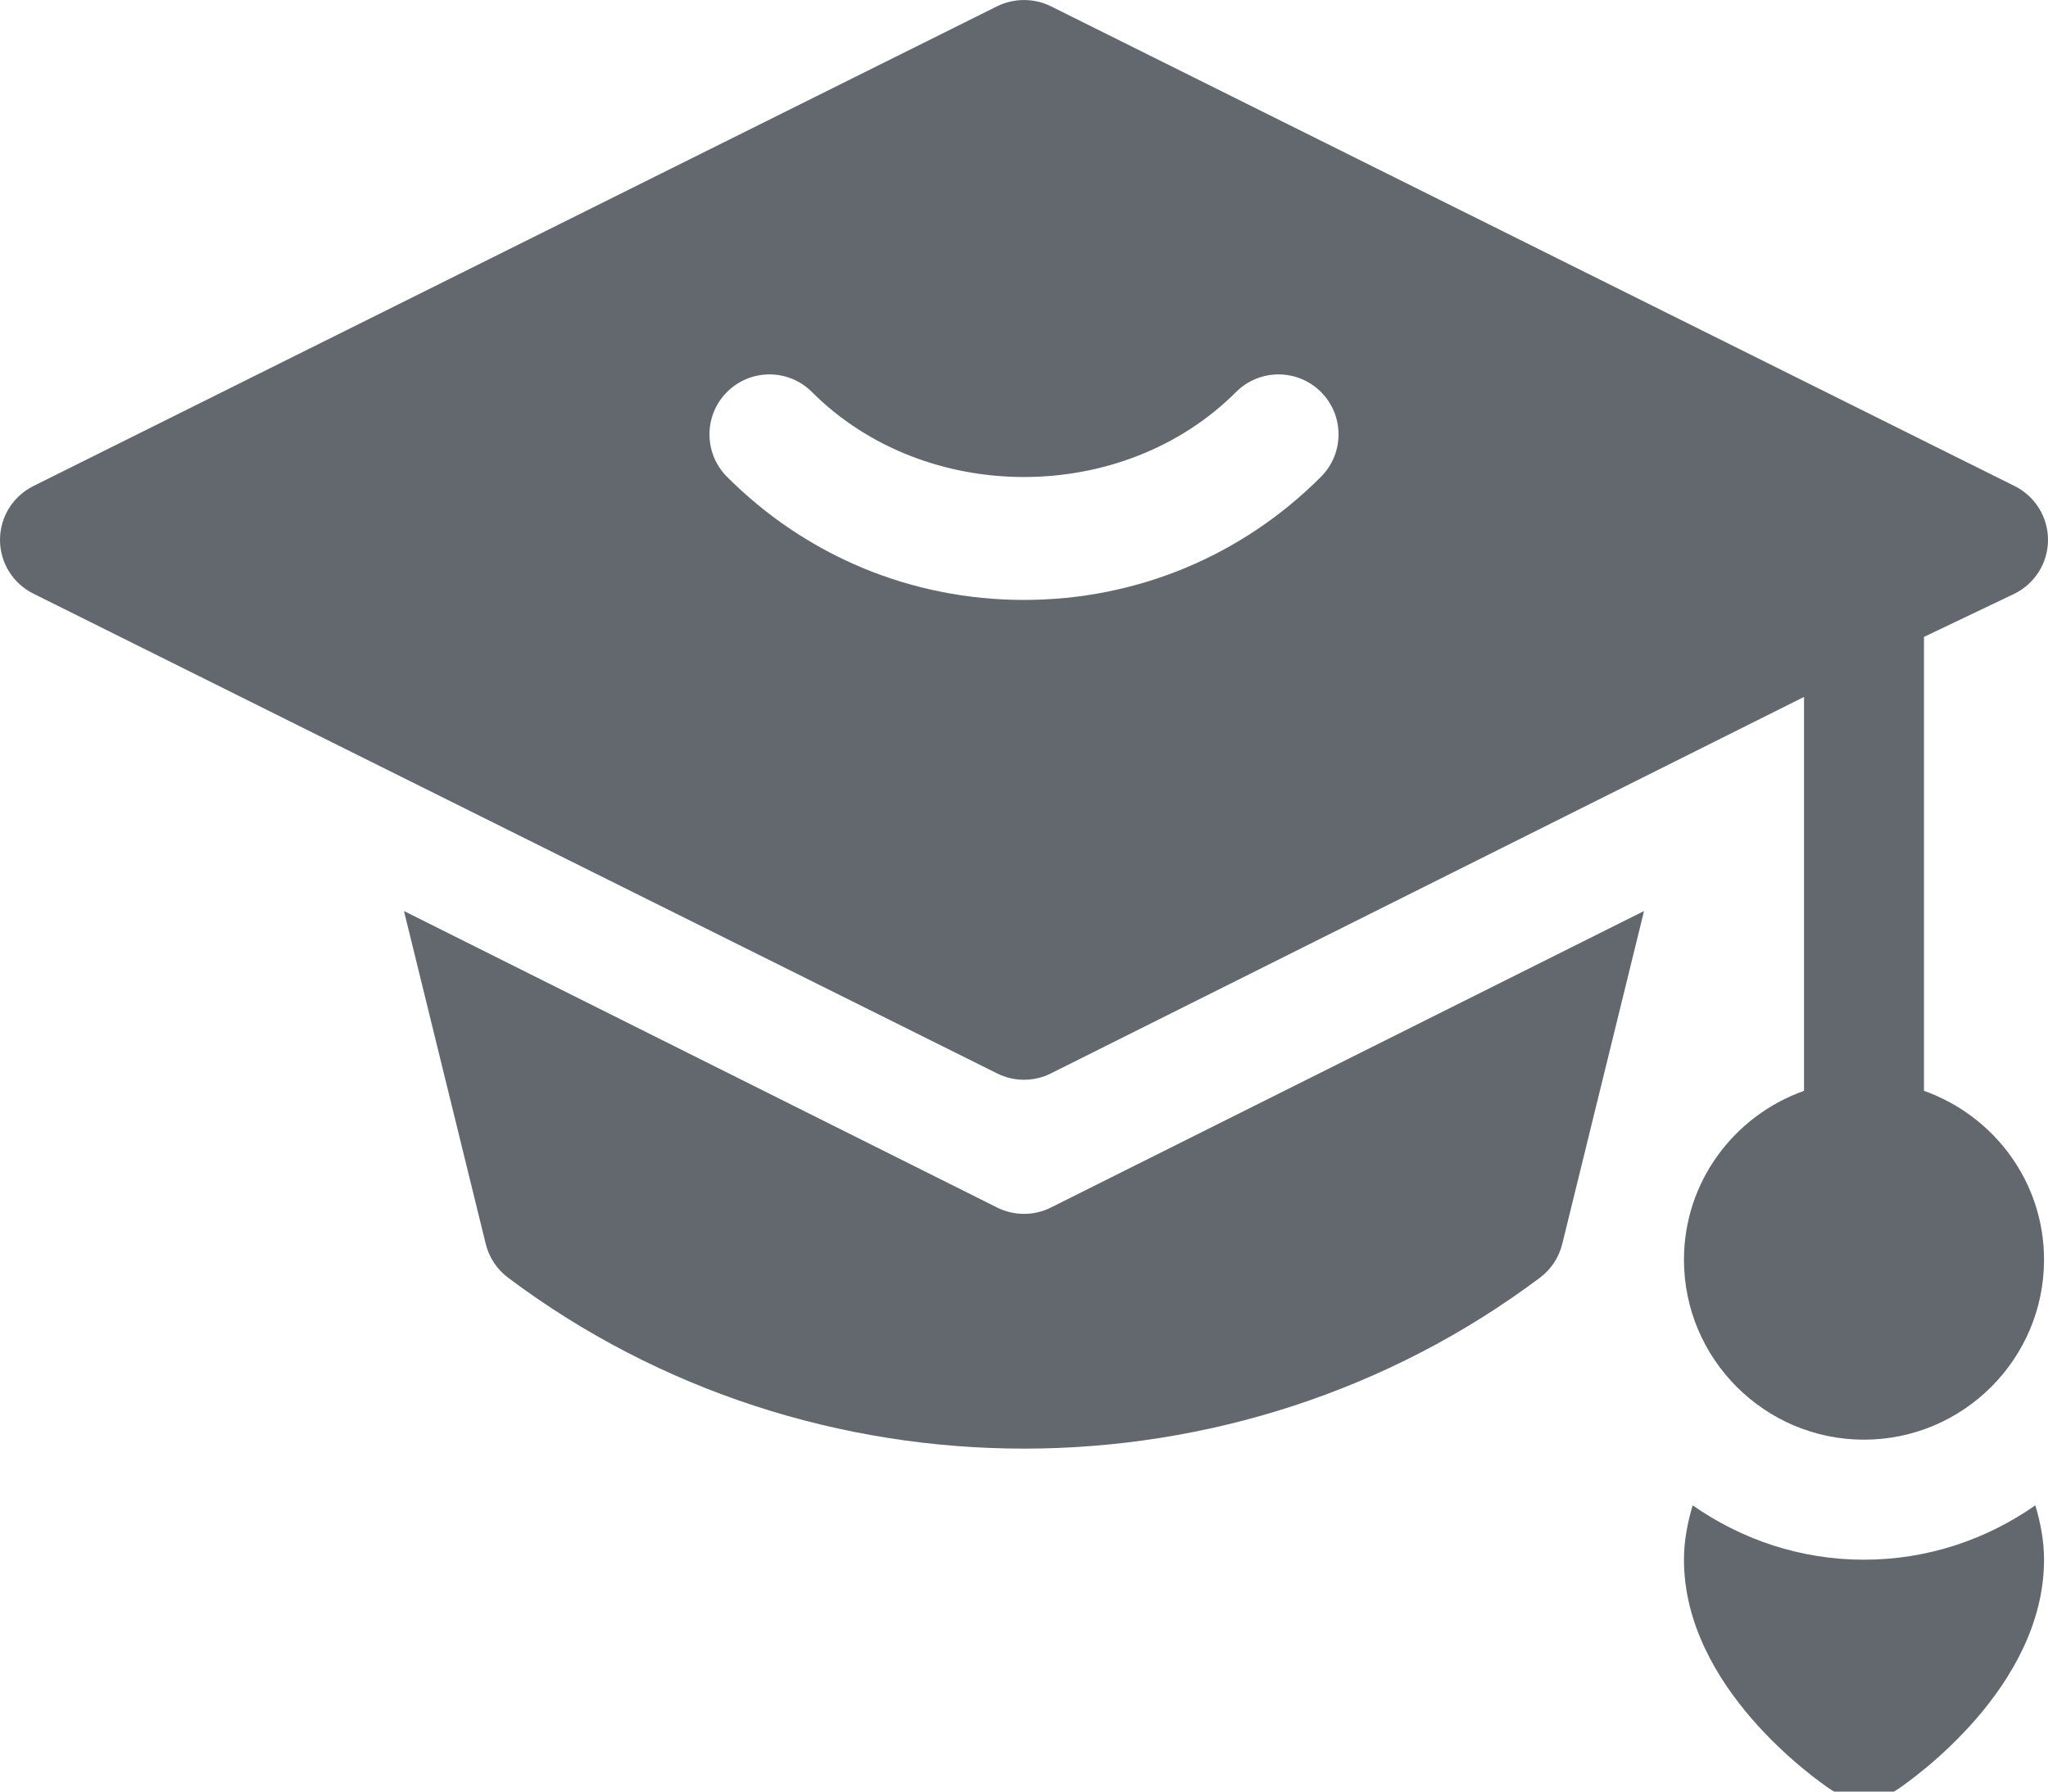 <?xml version="1.0" encoding="UTF-8"?>
<svg width="16px" height="14px" viewBox="0 0 16 14" version="1.1" xmlns="http://www.w3.org/2000/svg" xmlns:xlink="http://www.w3.org/1999/xlink">
    <!-- Generator: sketchtool 62 (101010) - https://sketch.com -->
    <title>13CC972D-7E79-4CCF-8036-C5D35C65854B@3x</title>
    <desc>Created with sketchtool.</desc>
    <g id="Page-1" stroke="none" stroke-width="1" fill="none" fill-rule="evenodd">
        <g id="Tutor-Results" transform="translate(-605, -1840)" fill="#62686E" fill-rule="nonzero">
            <g id="Tutor-card" transform="translate(136, 1715)">
                <g id="Group-6" transform="translate(469, 125)">
                    <g id="mortarboard">
                        <path d="M8.21,9.436 C8.078,9.502 7.922,9.502 7.79,9.436 L3.156,7.119 L3.795,9.721 C3.821,9.826 3.882,9.919 3.969,9.984 C5.155,10.874 6.578,11.32 8,11.32 C9.422,11.32 10.845,10.874 12.031,9.984 C12.118,9.919 12.179,9.826 12.205,9.721 L12.844,7.119 L8.21,9.436 Z" id="Path"></path>
                        <path d="M15.901,11.763 C15.521,12.029 15.061,12.188 14.562,12.188 C14.064,12.188 13.604,12.029 13.224,11.763 C13.184,11.898 13.156,12.038 13.156,12.188 C13.156,13.185 14.184,13.904 14.301,13.983 C14.46,14.089 14.665,14.089 14.824,13.983 C14.941,13.904 15.969,13.185 15.969,12.188 C15.969,12.038 15.941,11.898 15.901,11.763 Z" id="Path"></path>
                        <path d="M15.031,8.524 L15.031,4.977 L15.741,4.638 C15.9,4.558 16,4.396 16,4.219 C16,4.041 15.9,3.879 15.741,3.799 L8.21,0.049 C8.078,-0.016 7.922,-0.016 7.79,0.049 L0.259,3.799 C0.1,3.879 0,4.041 0,4.219 C0,4.396 0.1,4.558 0.259,4.638 L7.79,8.388 C7.922,8.454 8.078,8.454 8.21,8.388 L14.094,5.446 L14.094,8.524 C13.549,8.718 13.156,9.233 13.156,9.844 C13.156,10.619 13.787,11.25 14.562,11.25 C15.338,11.25 15.969,10.619 15.969,9.844 C15.969,9.233 15.576,8.718 15.031,8.524 Z M10.32,3.726 C9.701,4.346 8.877,4.688 8,4.688 C7.123,4.688 6.299,4.346 5.68,3.726 C5.497,3.543 5.497,3.246 5.68,3.063 C5.863,2.88 6.16,2.88 6.343,3.063 C7.228,3.949 8.772,3.949 9.657,3.063 C9.84,2.88 10.137,2.88 10.32,3.063 C10.503,3.246 10.503,3.543 10.32,3.726 Z" id="Shape"></path>
                    </g>
                </g>
            </g>
        </g>
    </g>
</svg>